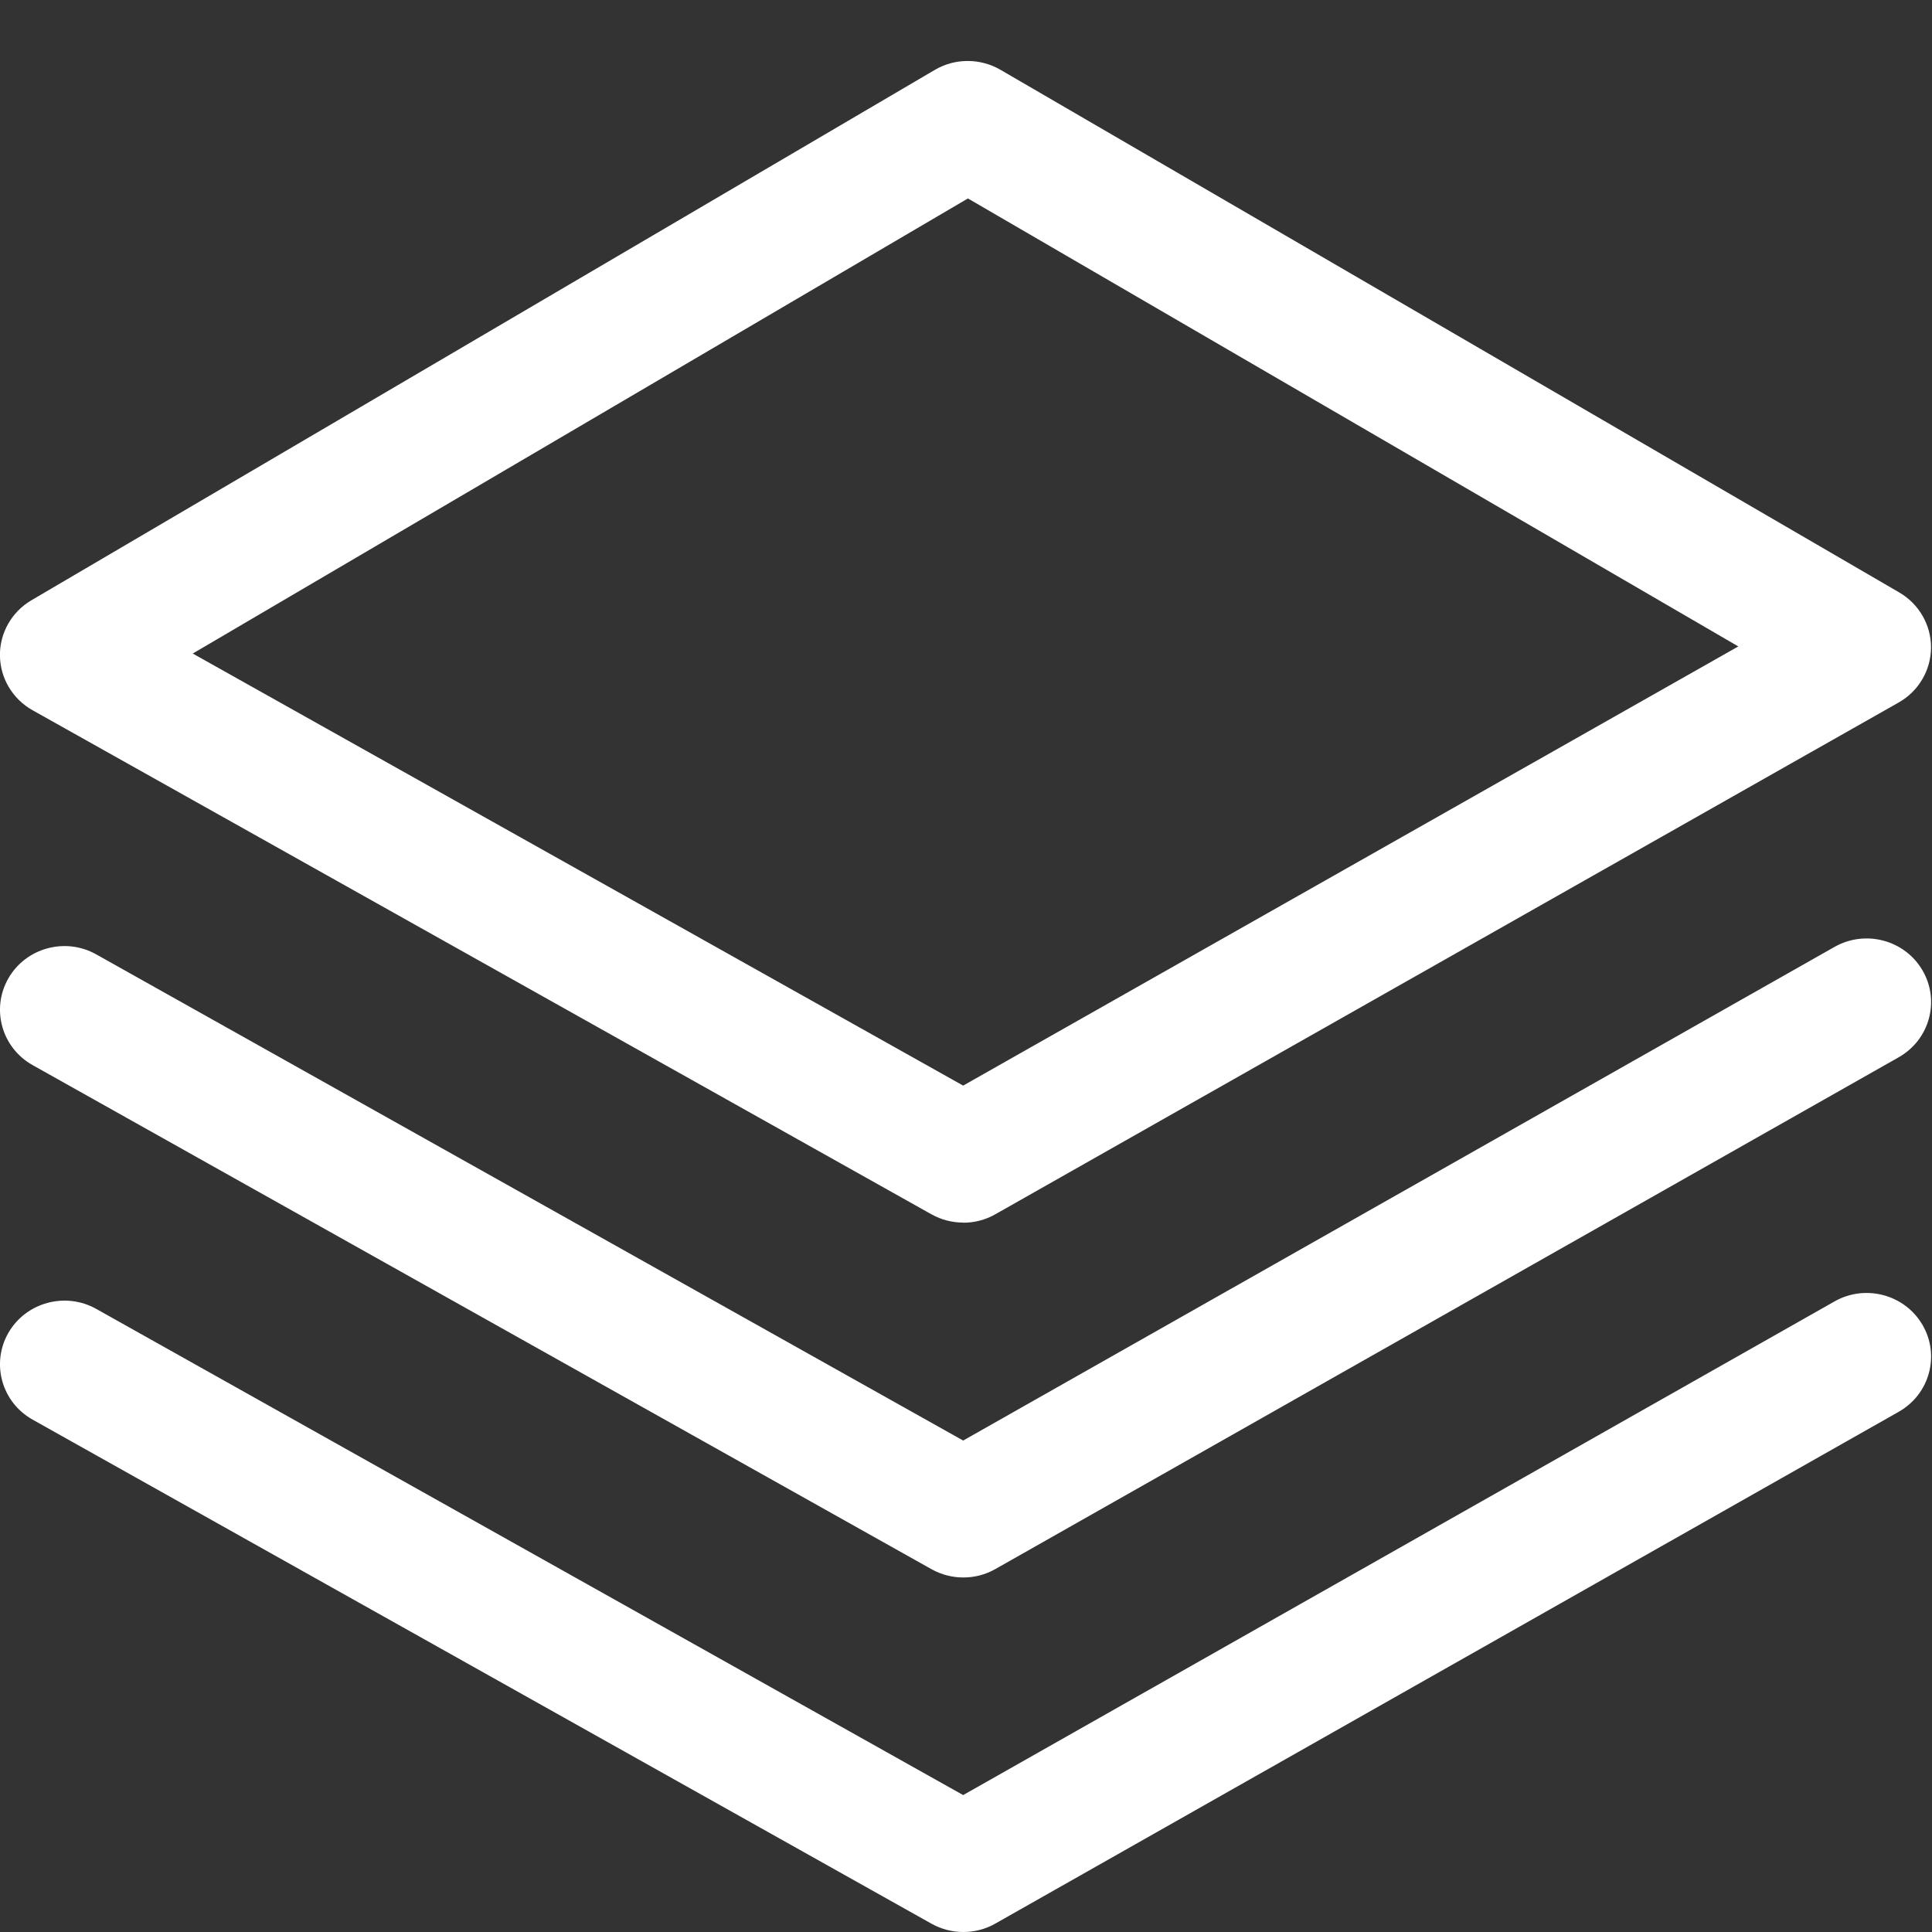 <svg width="32" height="32" viewBox="0 0 32 32" xmlns="http://www.w3.org/2000/svg"><rect x="0" y="0" width="32" height="32" fill="#333333" stroke="none"/><g fill="#fff"><path d="M3.193 10.825l12.76 7.156 12.839-7.274-12.76-7.42-12.84 7.538zm12.762 9.425c-.182 0-.364-.046-.527-.137l-14.888-8.349c-.332-.186-.537-.531-.541-.906-.004-.375.195-.724.522-.916l14.962-8.784c.334-.197.752-.197 1.088-.002l14.887 8.657c.327.191.528.539.526.915-.003.375-.206.721-.537.908l-14.961 8.476c-.165.094-.348.14-.532.14zM15.956 26.128c-.182 0-.364-.046-.527-.137l-14.888-8.349c-.513-.287-.693-.931-.402-1.438.291-.507.945-.684 1.456-.396l14.358 8.052 14.432-8.176c.511-.29 1.165-.116 1.458.389.294.505.117 1.149-.395 1.439l-14.961 8.476c-.164.094-.348.14-.532.14M15.956 32c-.182 0-.364-.046-.527-.137l-14.888-8.349c-.513-.287-.693-.931-.402-1.438.291-.506.945-.683 1.456-.396l14.358 8.052 14.432-8.176c.511-.291 1.165-.115 1.458.389.294.505.117 1.149-.395 1.439l-14.961 8.476c-.164.094-.348.14-.532.14"/></g></svg>
